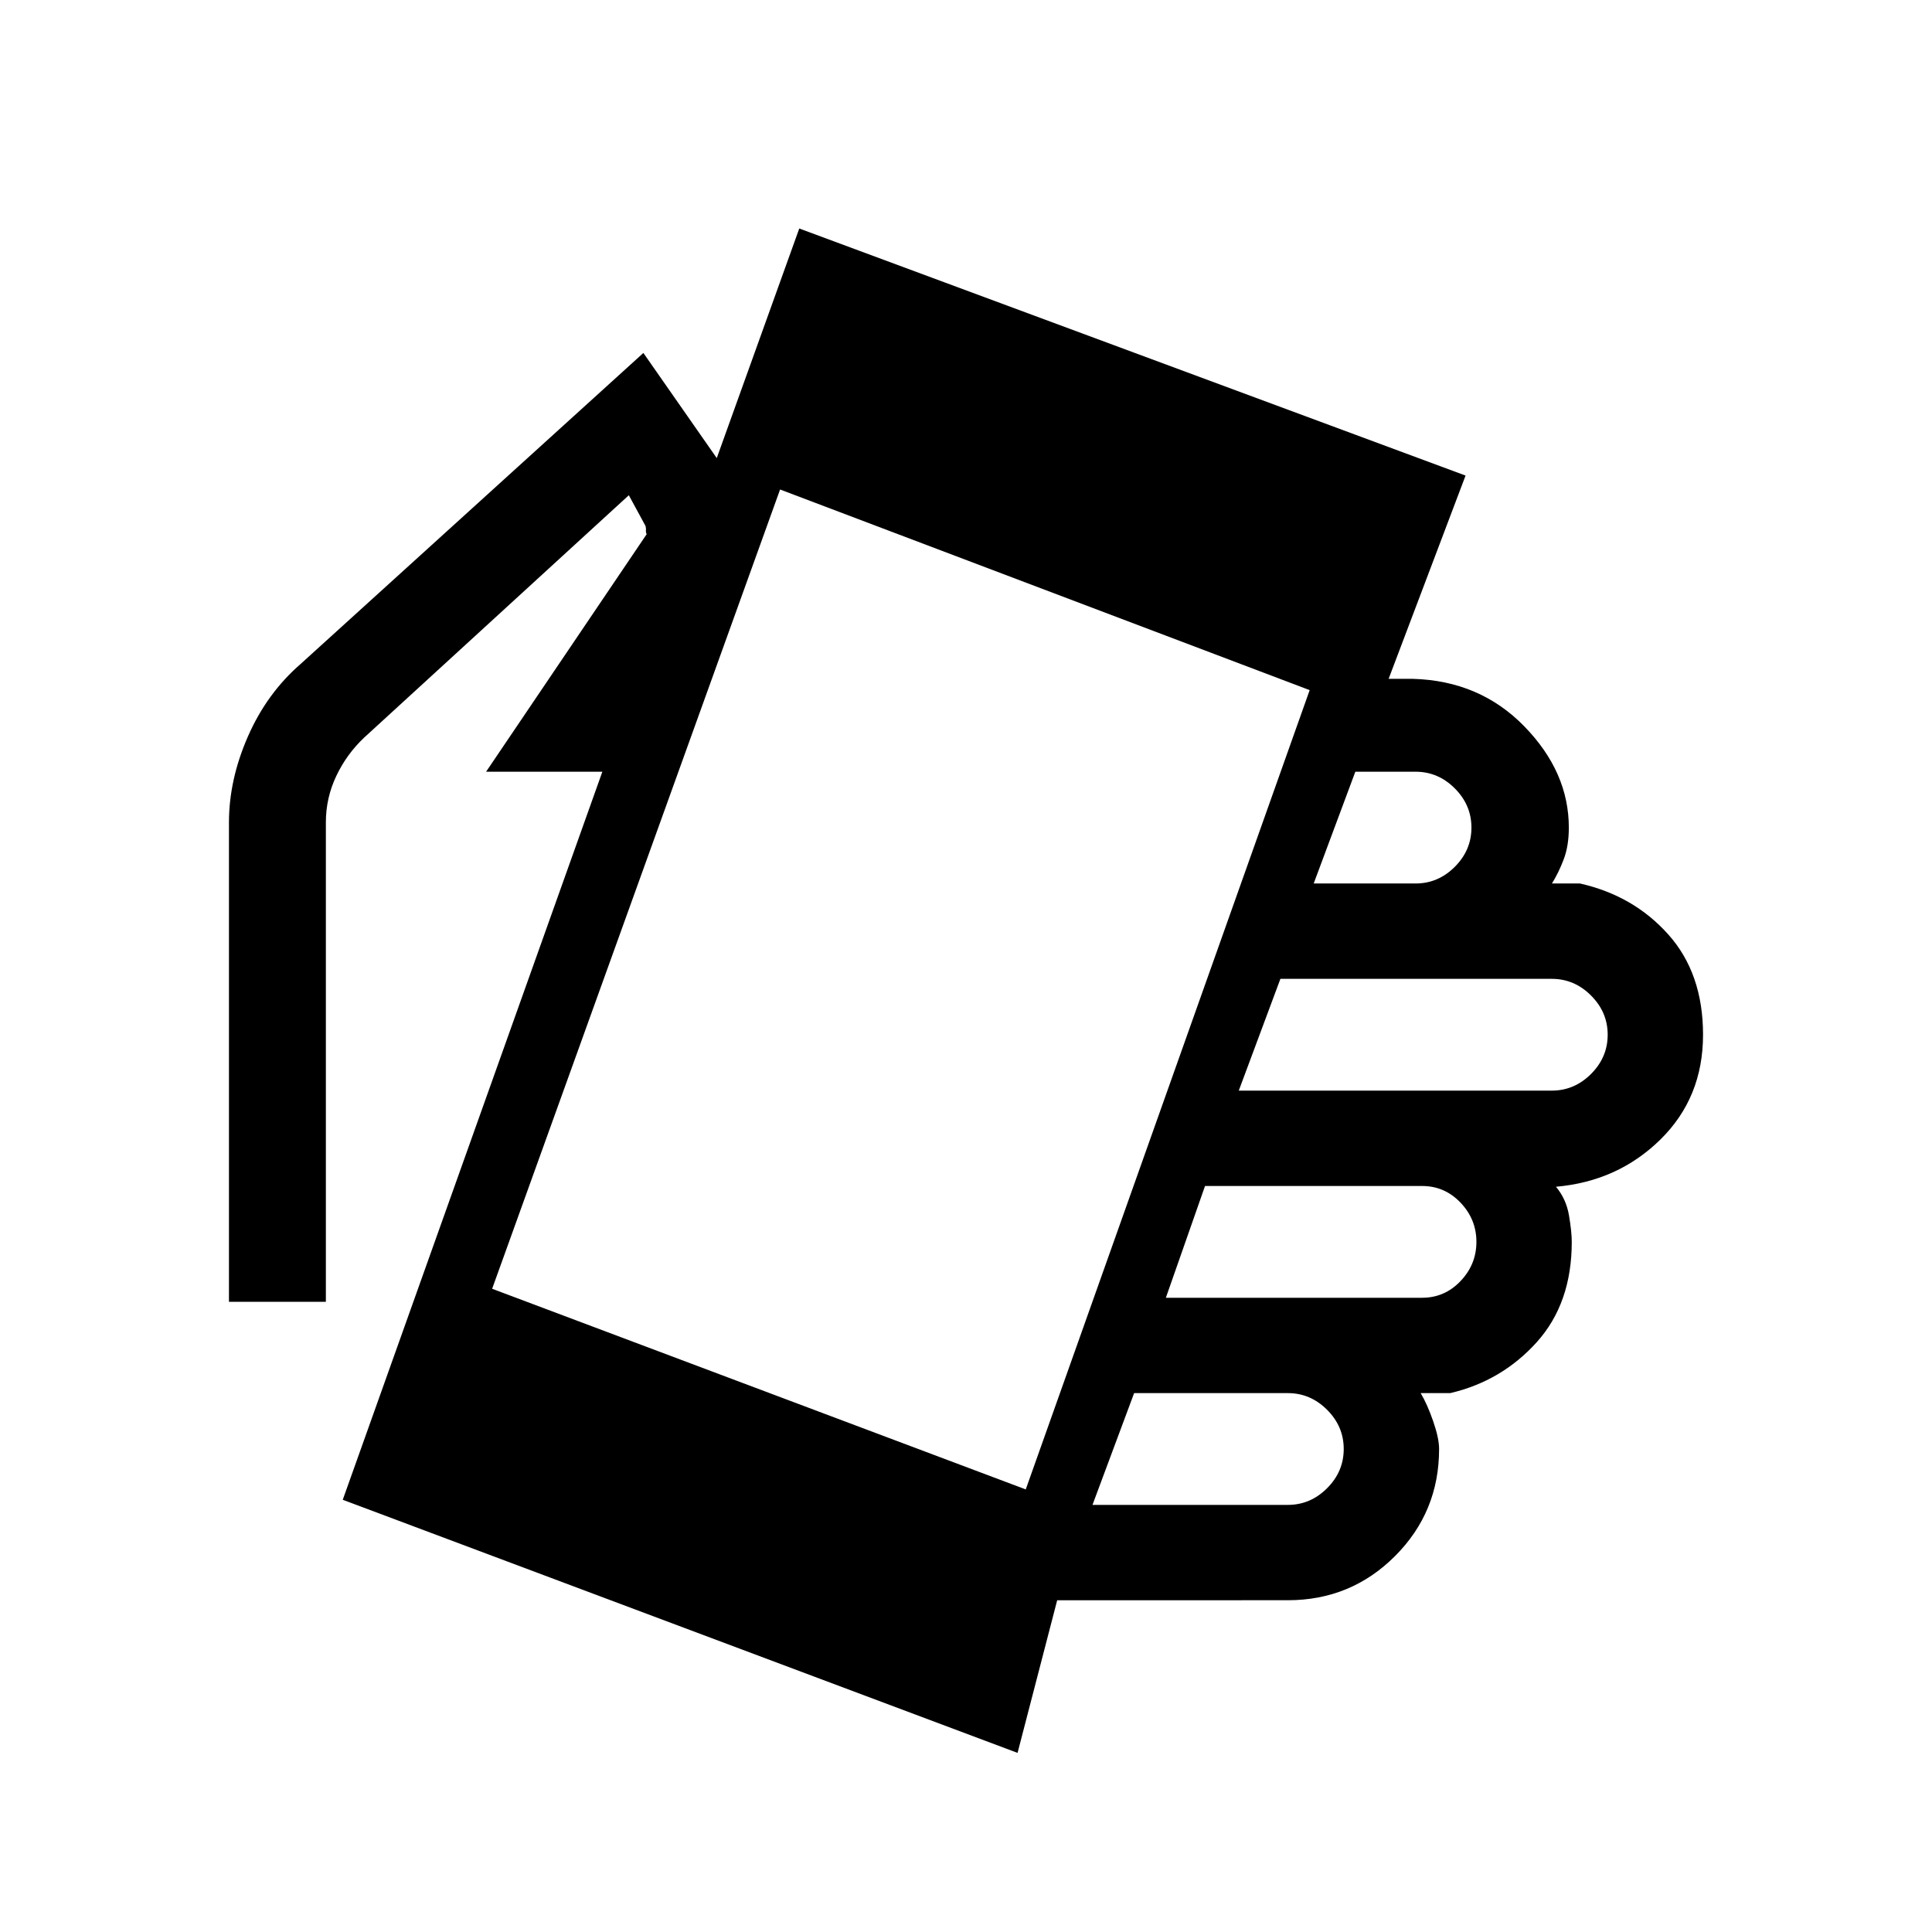 <svg xmlns="http://www.w3.org/2000/svg" height="20" viewBox="0 -960 960 960" width="20"><path d="m170.31-214.77 129-361.77h-57.77l79.77-118q-.46-1.08-.35-1.92.12-.85-.19-2.16l-8.31-15.3L181-593.54q-8.77 8.26-13.92 19.16-5.16 10.9-5.16 23v238.23h-48.15v-238.23q0-21.16 9.4-42.63 9.39-21.47 26.21-36.07l170.31-154.54 36.46 52.24 41-114.08 331.08 122.77-38.23 101h12q33.31.92 55.42 23.61 22.12 22.7 22.12 50.31 0 9.08-2.54 15.77-2.54 6.69-5.85 12h13.93q26.61 6 43.88 25.33 17.27 19.33 17.27 49.82 0 31.23-21.15 52.04-21.16 20.81-51.93 23.5 5.08 6.07 6.47 14.23 1.38 8.16 1.38 13.16 0 30.49-17.38 49.82-17.39 19.33-43 25.33h-14.7q3.31 5.54 6.23 14 2.93 8.46 2.93 13.77 0 31.32-21.92 53.23-21.92 21.92-53.24 21.92H525.31L505.62-89 170.31-214.77Zm339.38-5.15 141.08-397.16-263.15-99.69-143.08 397.15 265.15 99.7Zm33.16 7.69h97.07q11.22 0 19.5-8.28 8.27-8.27 8.27-19.49 0-11.22-8.27-19.49-8.28-8.28-19.5-8.28h-76.38l-20.69 55.54Zm36.46-102.92h127.31q11.21 0 19.1-8.28 7.9-8.28 7.9-19.49 0-11.22-7.9-19.5-7.89-8.27-19.1-8.27H598.77l-19.46 55.54Zm36.23-102.93h155.54q11.21 0 19.49-8.27 8.28-8.28 8.28-19.5 0-11.21-8.28-19.49-8.28-8.28-19.49-8.28H636.23l-20.69 55.54ZM652.77-521h50.61q11.22 0 19.5-8.28 8.27-8.27 8.27-19.49 0-11.21-8.27-19.49-8.28-8.28-19.5-8.28h-29.92L652.77-521Z"/></svg>